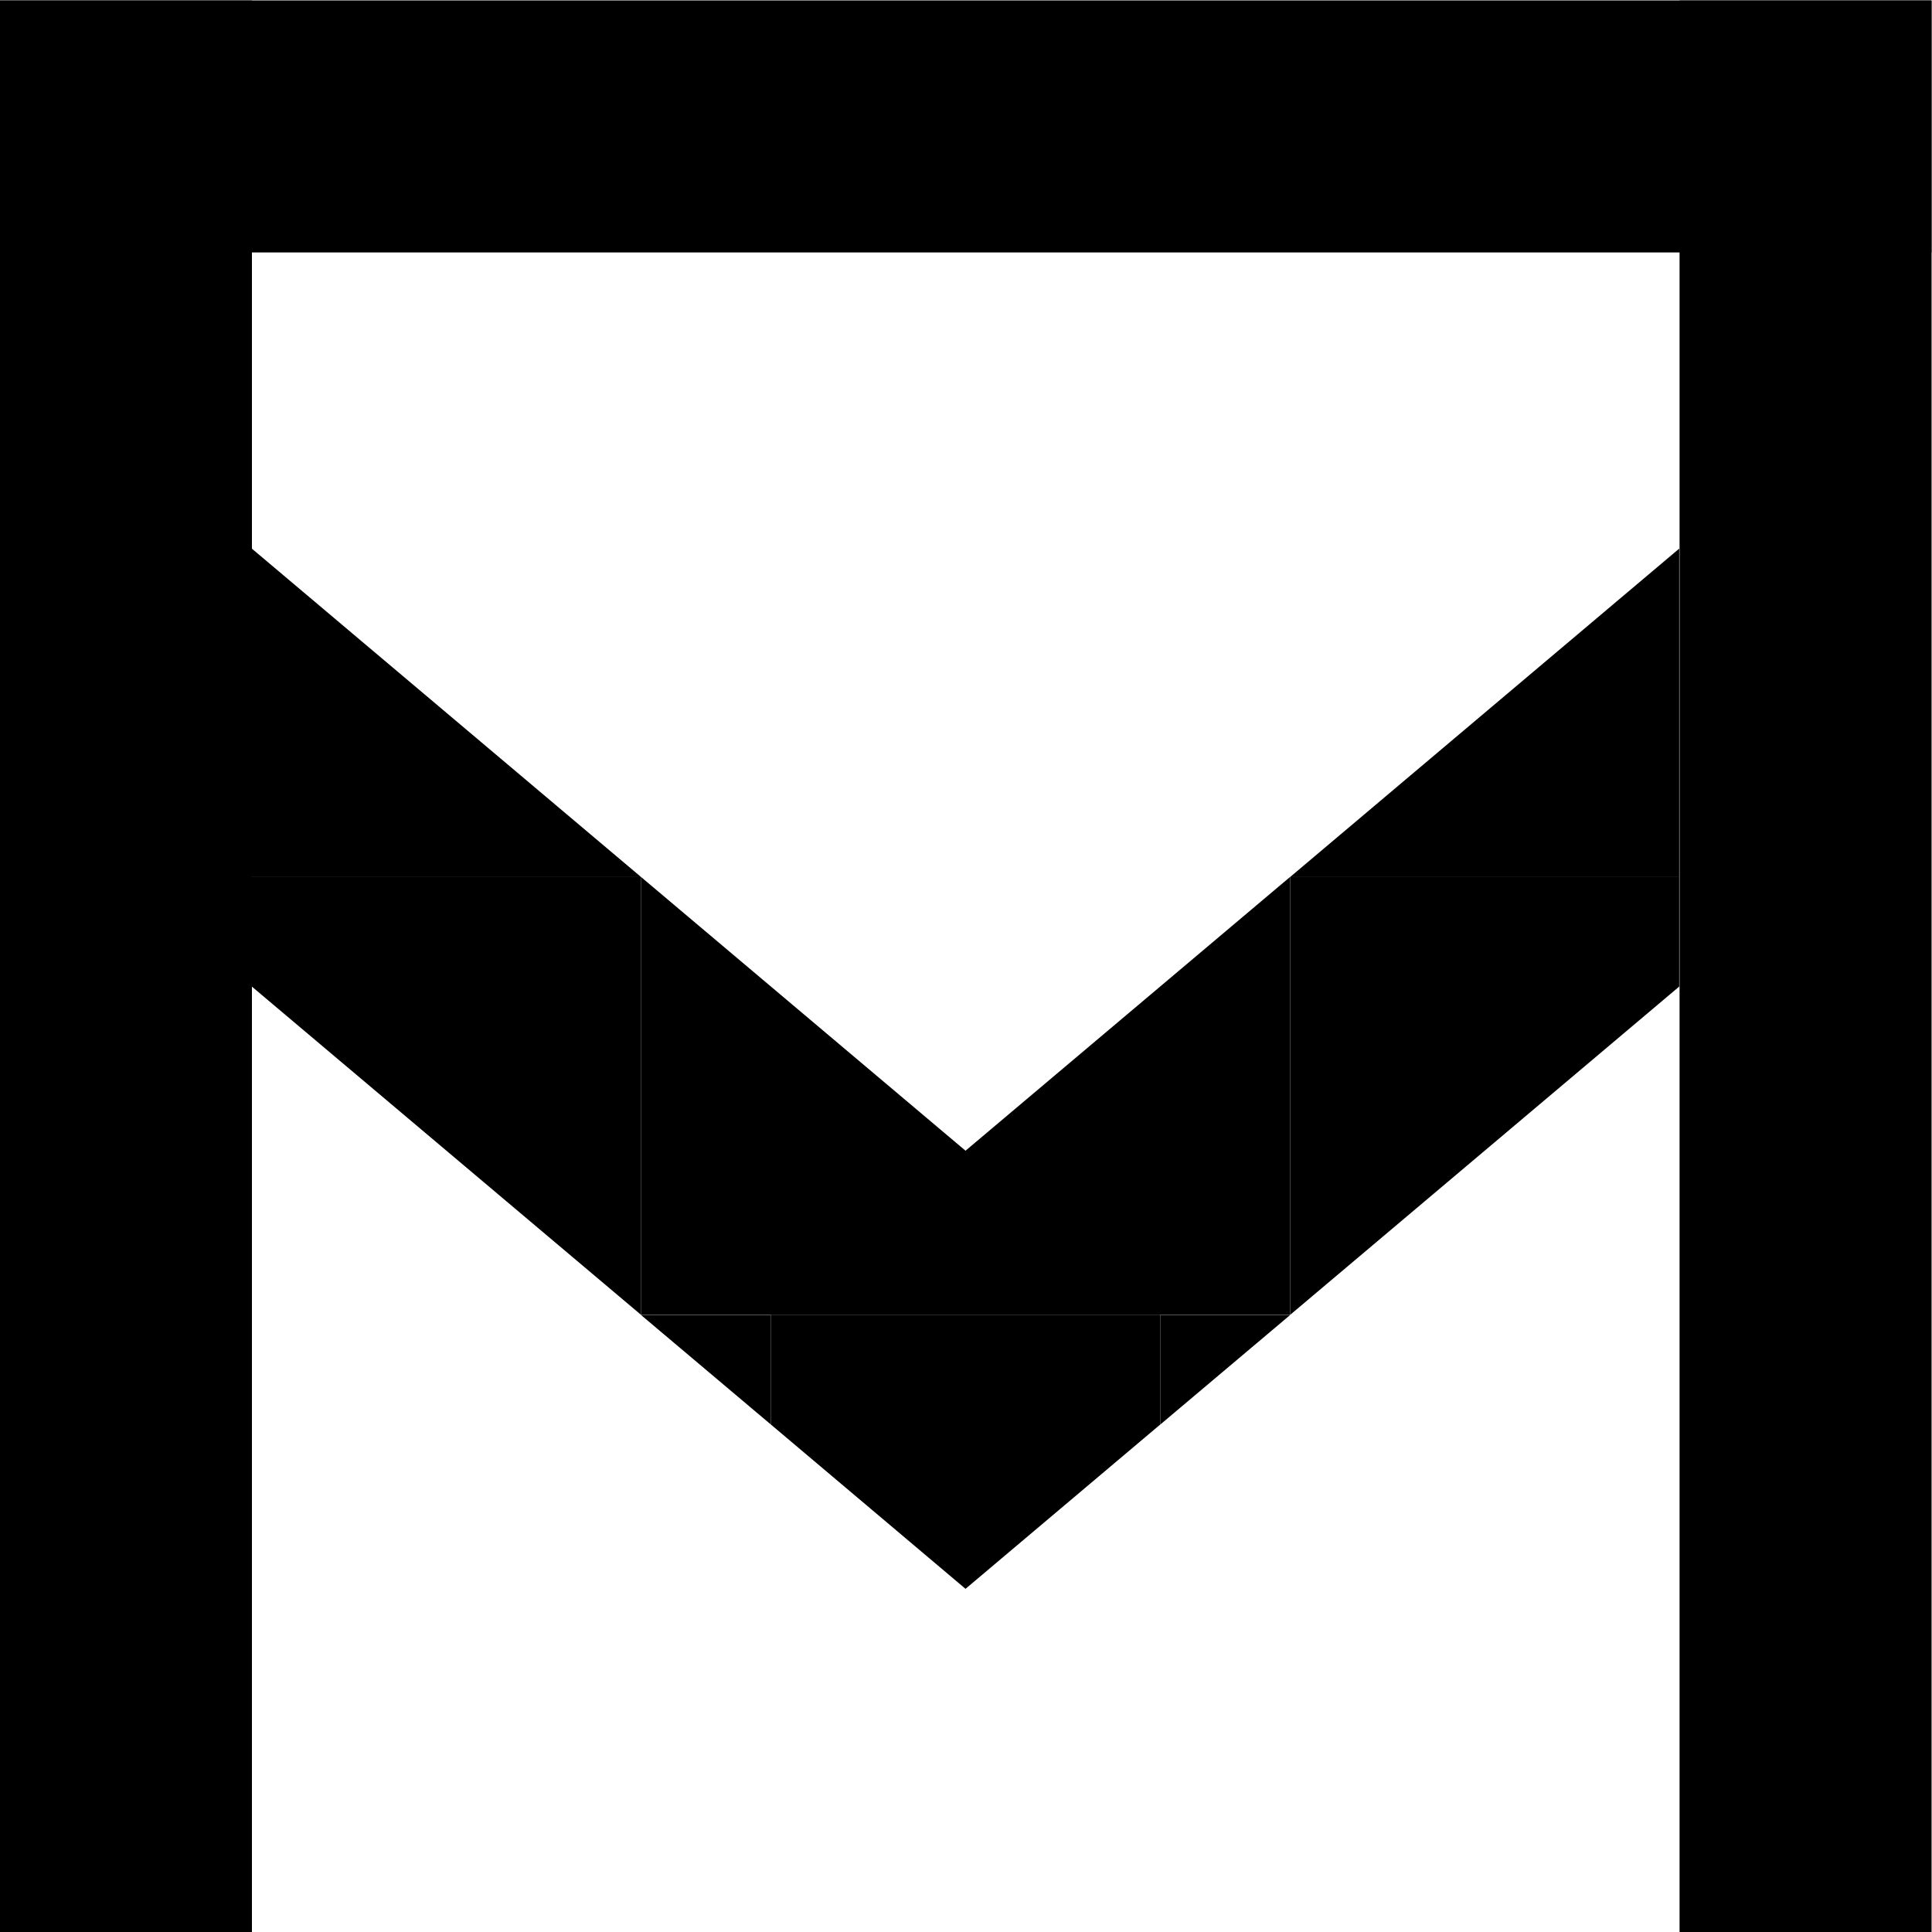 <?xml version="1.0" encoding="UTF-8" standalone="no"?>
<svg
   xmlns:dc="http://purl.org/dc/elements/1.1/"
   xmlns:cc="http://creativecommons.org/ns#"
   xmlns:rdf="http://www.w3.org/1999/02/22-rdf-syntax-ns#"
   xmlns:svg="http://www.w3.org/2000/svg"
   xmlns="http://www.w3.org/2000/svg"
   viewBox="0 0 30.667 30.667"
   height="30.667"
   width="30.667"
   xml:space="preserve"
   id="svg2"
   version="1.1"><defs
     id="defs6" /><g
     transform="matrix(1.333,0,0,-1.333,0,30.667)"
     id="g10"><path
       id="path12"
       style="fill:#000000;fill-opacity:1;fill-rule:nonzero;stroke:none"
       d="M 0,0 H 3 V 23 H 0 Z" /><path
       id="path14"
       style="fill:#000000;fill-opacity:1;fill-rule:nonzero;stroke:none"
       d="m 20,0 h 3.001 V 23 H 20 Z" /><g
       transform="matrix(0,-1.043,0.739,0,0,0)"
       id="g16"><g
         transform="translate(-12.044,27.058)"
         id="g18"><path
           id="path20"
           style="fill:#000000;fill-opacity:1;fill-rule:nonzero;stroke:none"
           d="M 0,0 V -6.271 H 4.999 L 1.25,0 Z" /></g></g><g
       transform="matrix(0,-1.043,0.739,0,0,0)"
       id="g22"><g
         transform="translate(-15.794,27.058)"
         id="g24"><path
           id="path26"
           style="fill:#000000;fill-opacity:1;fill-rule:nonzero;stroke:none"
           d="M 0,0 3.75,-6.271 V 0 Z" /></g></g><g
       transform="matrix(0,-1.043,0.739,0,0,0)"
       id="g28"><g
         transform="translate(-12.044,10.331)"
         id="g30"><path
           id="path32"
           style="fill:#000000;fill-opacity:1;fill-rule:nonzero;stroke:none"
           d="M 0,0 V -6.273 H 1.25 L 4.999,0 Z" /></g></g><g
       transform="matrix(0,-1.043,0.739,0,0,0)"
       id="g34"><g
         transform="translate(-15.794,4.058)"
         id="g36"><path
           id="path38"
           style="fill:#000000;fill-opacity:1;fill-rule:nonzero;stroke:none"
           d="M 0,0 H 3.75 V 6.273 Z" /></g></g><g
       transform="matrix(0,-1.043,0.739,0,0,0)"
       id="g40"><g
         transform="translate(-12.044,10.331)"
         id="g42"><path
           id="path44"
           style="fill:#000000;fill-opacity:1;fill-rule:nonzero;stroke:none"
           d="M 0,0 H 4.999 V 8.364 Z" /></g></g><g
       transform="matrix(0,-1.043,0.739,0,0,0)"
       id="g46"><g
         transform="translate(-7.043,18.694)"
         id="g48"><path
           id="path50"
           style="fill:#000000;fill-opacity:1;fill-rule:nonzero;stroke:none"
           d="M 0,0 V -6.271 H 1.25 L 3.125,-3.136 1.25,0 Z" /></g></g><g
       transform="matrix(0,-1.043,0.739,0,0,0)"
       id="g52"><g
         transform="translate(-12.044,20.785)"
         id="g54"><path
           id="path56"
           style="fill:#000000;fill-opacity:1;fill-rule:nonzero;stroke:none"
           d="M 0,0 4.999,-8.364 V 0 Z" /></g></g><g
       transform="matrix(0,-1.043,0.739,0,0,0)"
       id="g58"><g
         transform="translate(-7.043,12.423)"
         id="g60"><path
           id="path62"
           style="fill:#000000;fill-opacity:1;fill-rule:nonzero;stroke:none"
           d="M 0,0 V -2.092 L 1.25,0 Z" /></g></g><g
       transform="matrix(0,-1.043,0.739,0,0,0)"
       id="g64"><g
         transform="translate(-7.043,18.695)"
         id="g66"><path
           id="path68"
           style="fill:#000000;fill-opacity:1;fill-rule:nonzero;stroke:none"
           d="M 0,0 H 1.25 L 0,2.092 Z" /></g></g><path
       id="path70"
       style="fill:#000000;fill-opacity:1;fill-rule:nonzero;stroke:none"
       d="m 0,20 h 23 v 3.001 H 0 Z" /></g></svg>